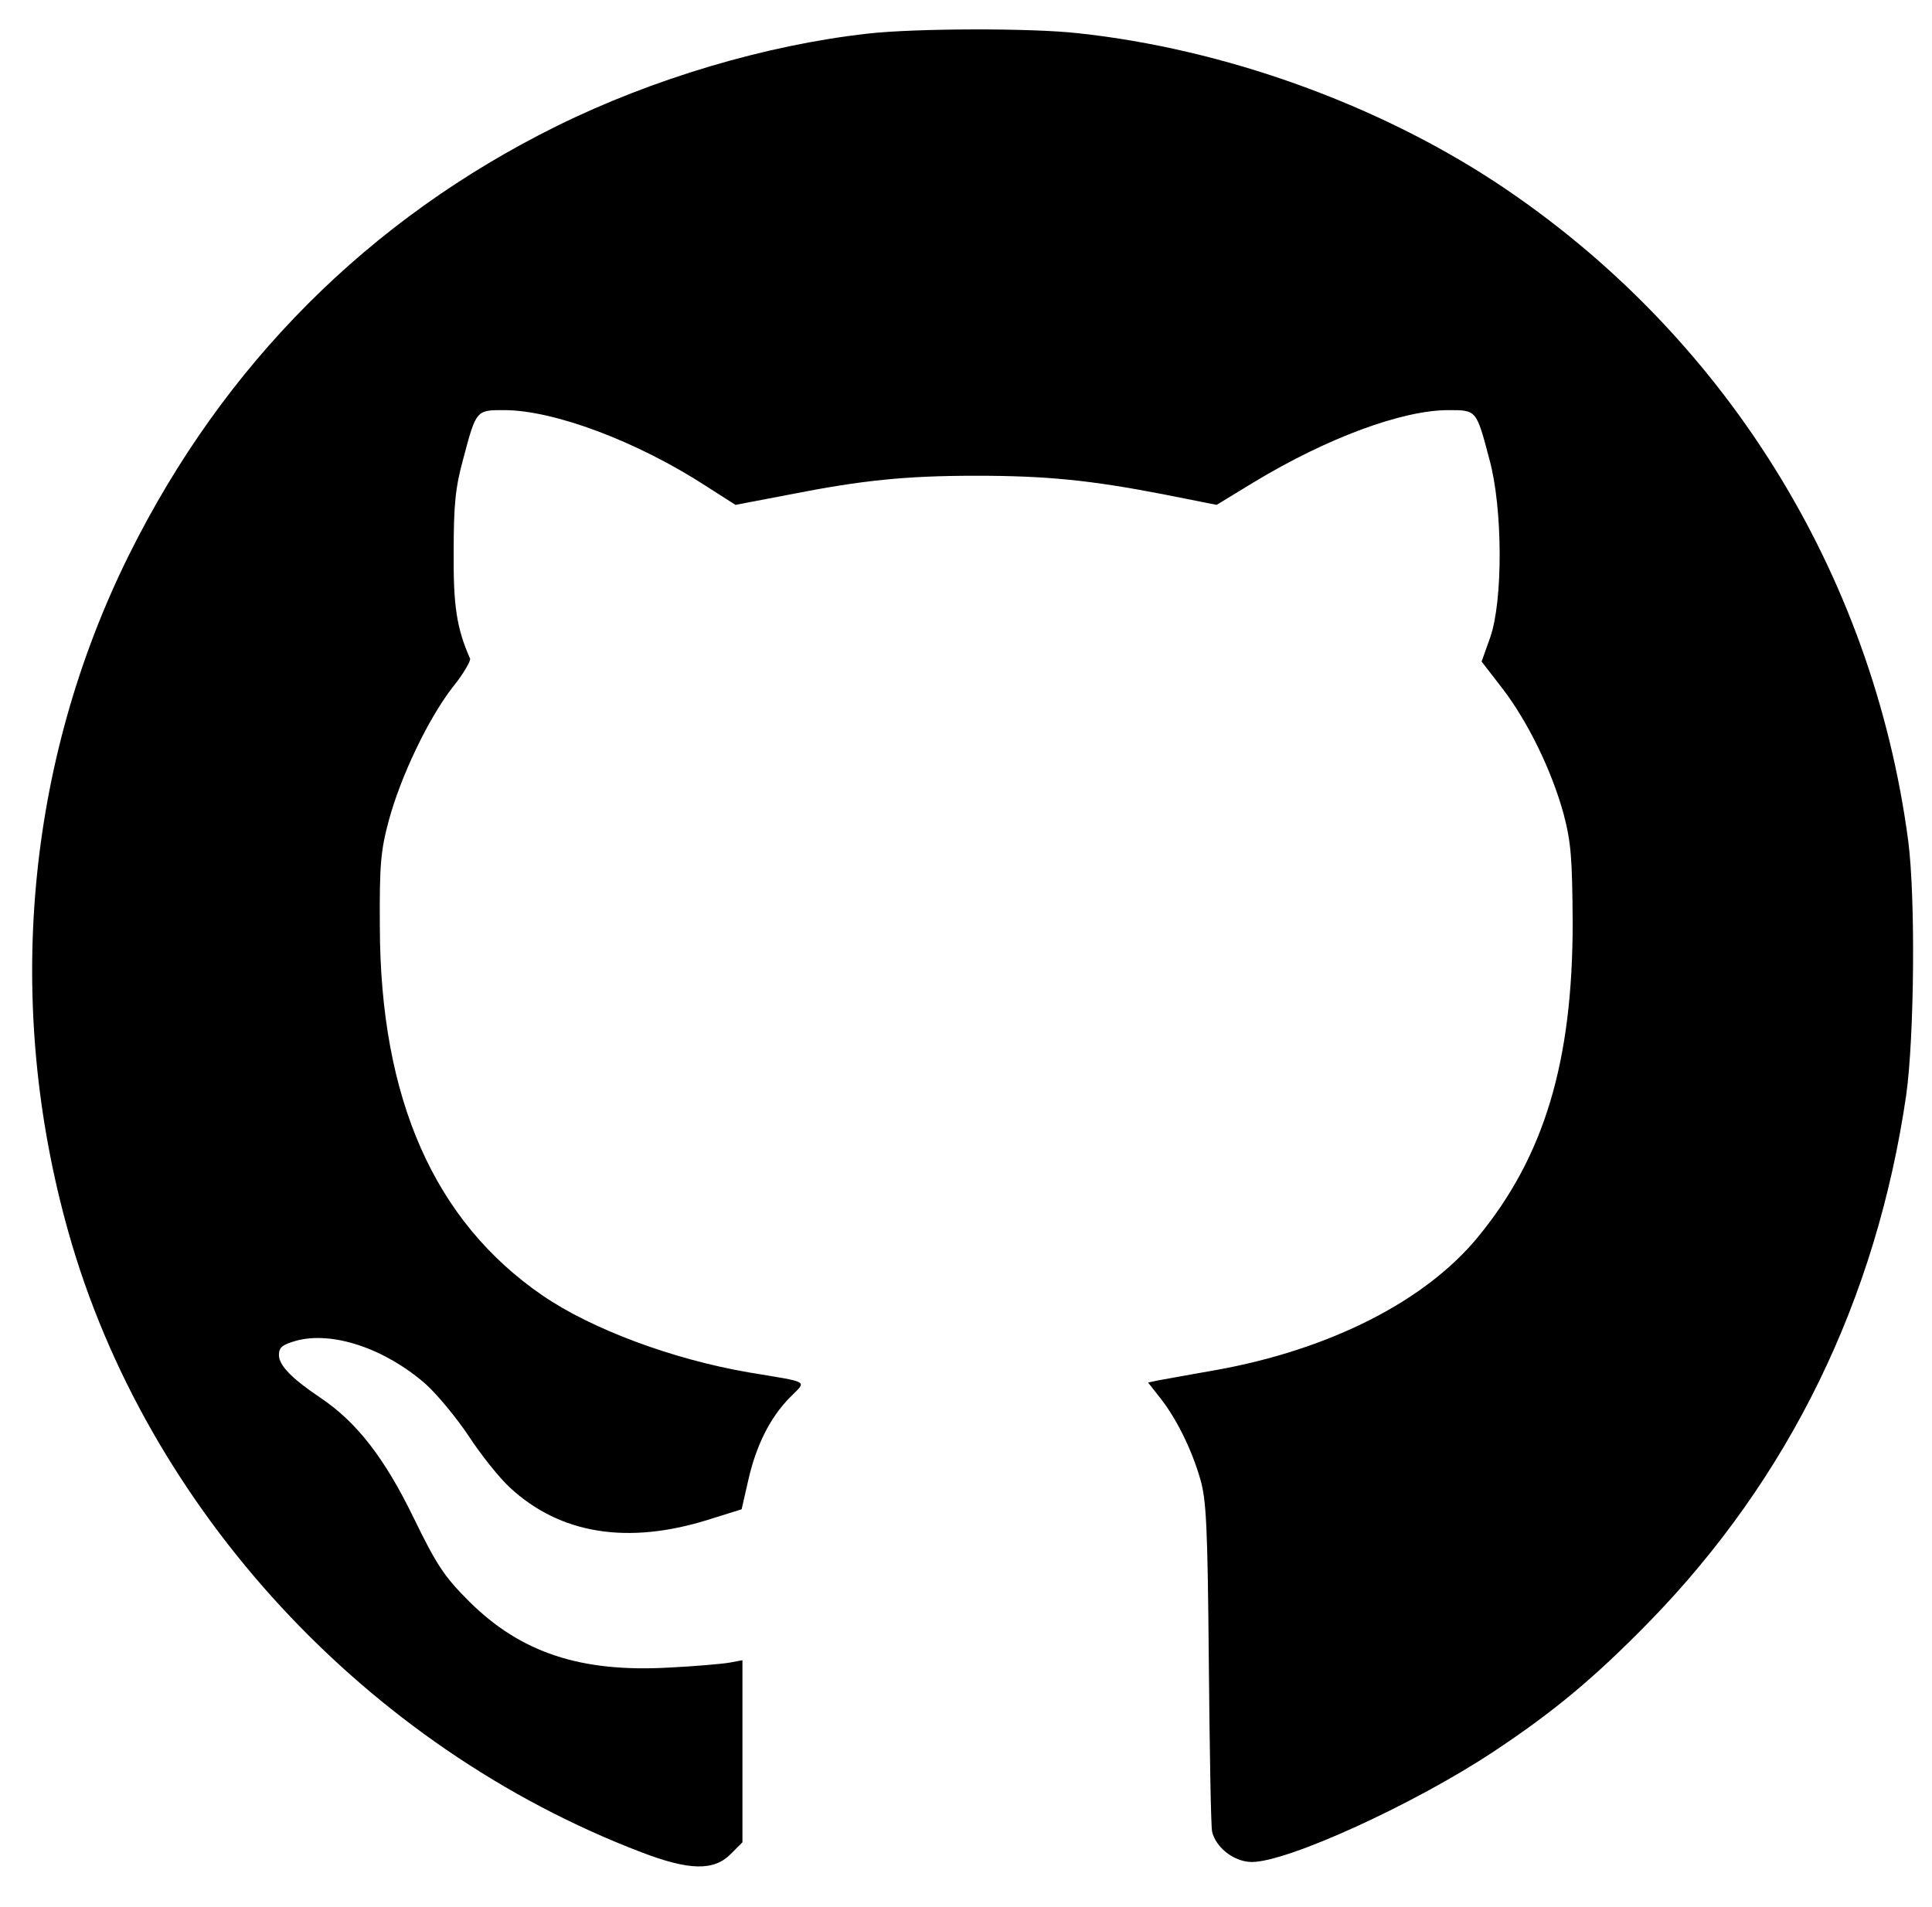 <?xml version="1.0" standalone="no"?>
<!DOCTYPE svg PUBLIC "-//W3C//DTD SVG 20010904//EN"
 "http://www.w3.org/TR/2001/REC-SVG-20010904/DTD/svg10.dtd">
<svg version="1.0" xmlns="http://www.w3.org/2000/svg"
 width="471pt" height="465pt" viewBox="0 0 471 465"
 preserveAspectRatio="xMidYMid meet">

<g transform="translate(0,465) scale(0.1,-0.1)"
fill="#000000" stroke="none">
<path d="M2115 4568 c-249 -28 -524 -110 -757 -225 -459 -227 -813 -582 -1043
-1045 -252 -507 -305 -1096 -148 -1653 190 -675 726 -1255 1396 -1511 117 -45
177 -46 218 -5 l29 29 0 222 0 222 -32 -6 c-18 -3 -85 -9 -148 -12 -214 -12
-360 36 -486 161 -61 61 -79 88 -136 205 -71 146 -139 233 -227 292 -70 47
-101 79 -101 104 0 19 8 25 42 35 89 24 216 -19 315 -105 28 -25 76 -83 106
-128 30 -46 75 -102 100 -125 123 -114 288 -140 485 -78 l80 25 16 70 c19 85
53 153 101 202 42 43 54 36 -101 62 -185 32 -381 105 -501 187 -264 181 -396
479 -397 899 -1 152 2 186 22 260 29 107 96 248 156 325 26 32 44 64 42 69
-33 75 -41 129 -40 261 0 113 4 156 23 225 32 121 32 120 100 120 121 0 324
-76 492 -185 l72 -46 131 25 c177 35 284 46 456 46 172 0 279 -11 455 -45
l131 -26 92 56 c179 108 361 175 473 175 69 0 68 1 100 -120 33 -120 33 -346
2 -434 l-21 -59 51 -66 c62 -81 120 -200 149 -306 18 -69 21 -106 22 -265 0
-338 -69 -569 -230 -765 -128 -157 -362 -276 -642 -326 -64 -11 -127 -23 -140
-25 l-23 -5 29 -37 c39 -49 77 -125 98 -198 15 -51 18 -114 21 -449 2 -214 5
-399 8 -411 9 -39 54 -74 97 -74 87 0 396 141 589 269 148 98 247 181 380 317
341 350 553 784 626 1283 20 142 23 483 5 621 -87 656 -451 1238 -1002 1603
-294 194 -667 328 -1022 366 -114 13 -399 12 -513 -1z"/>
</g>
</svg>
